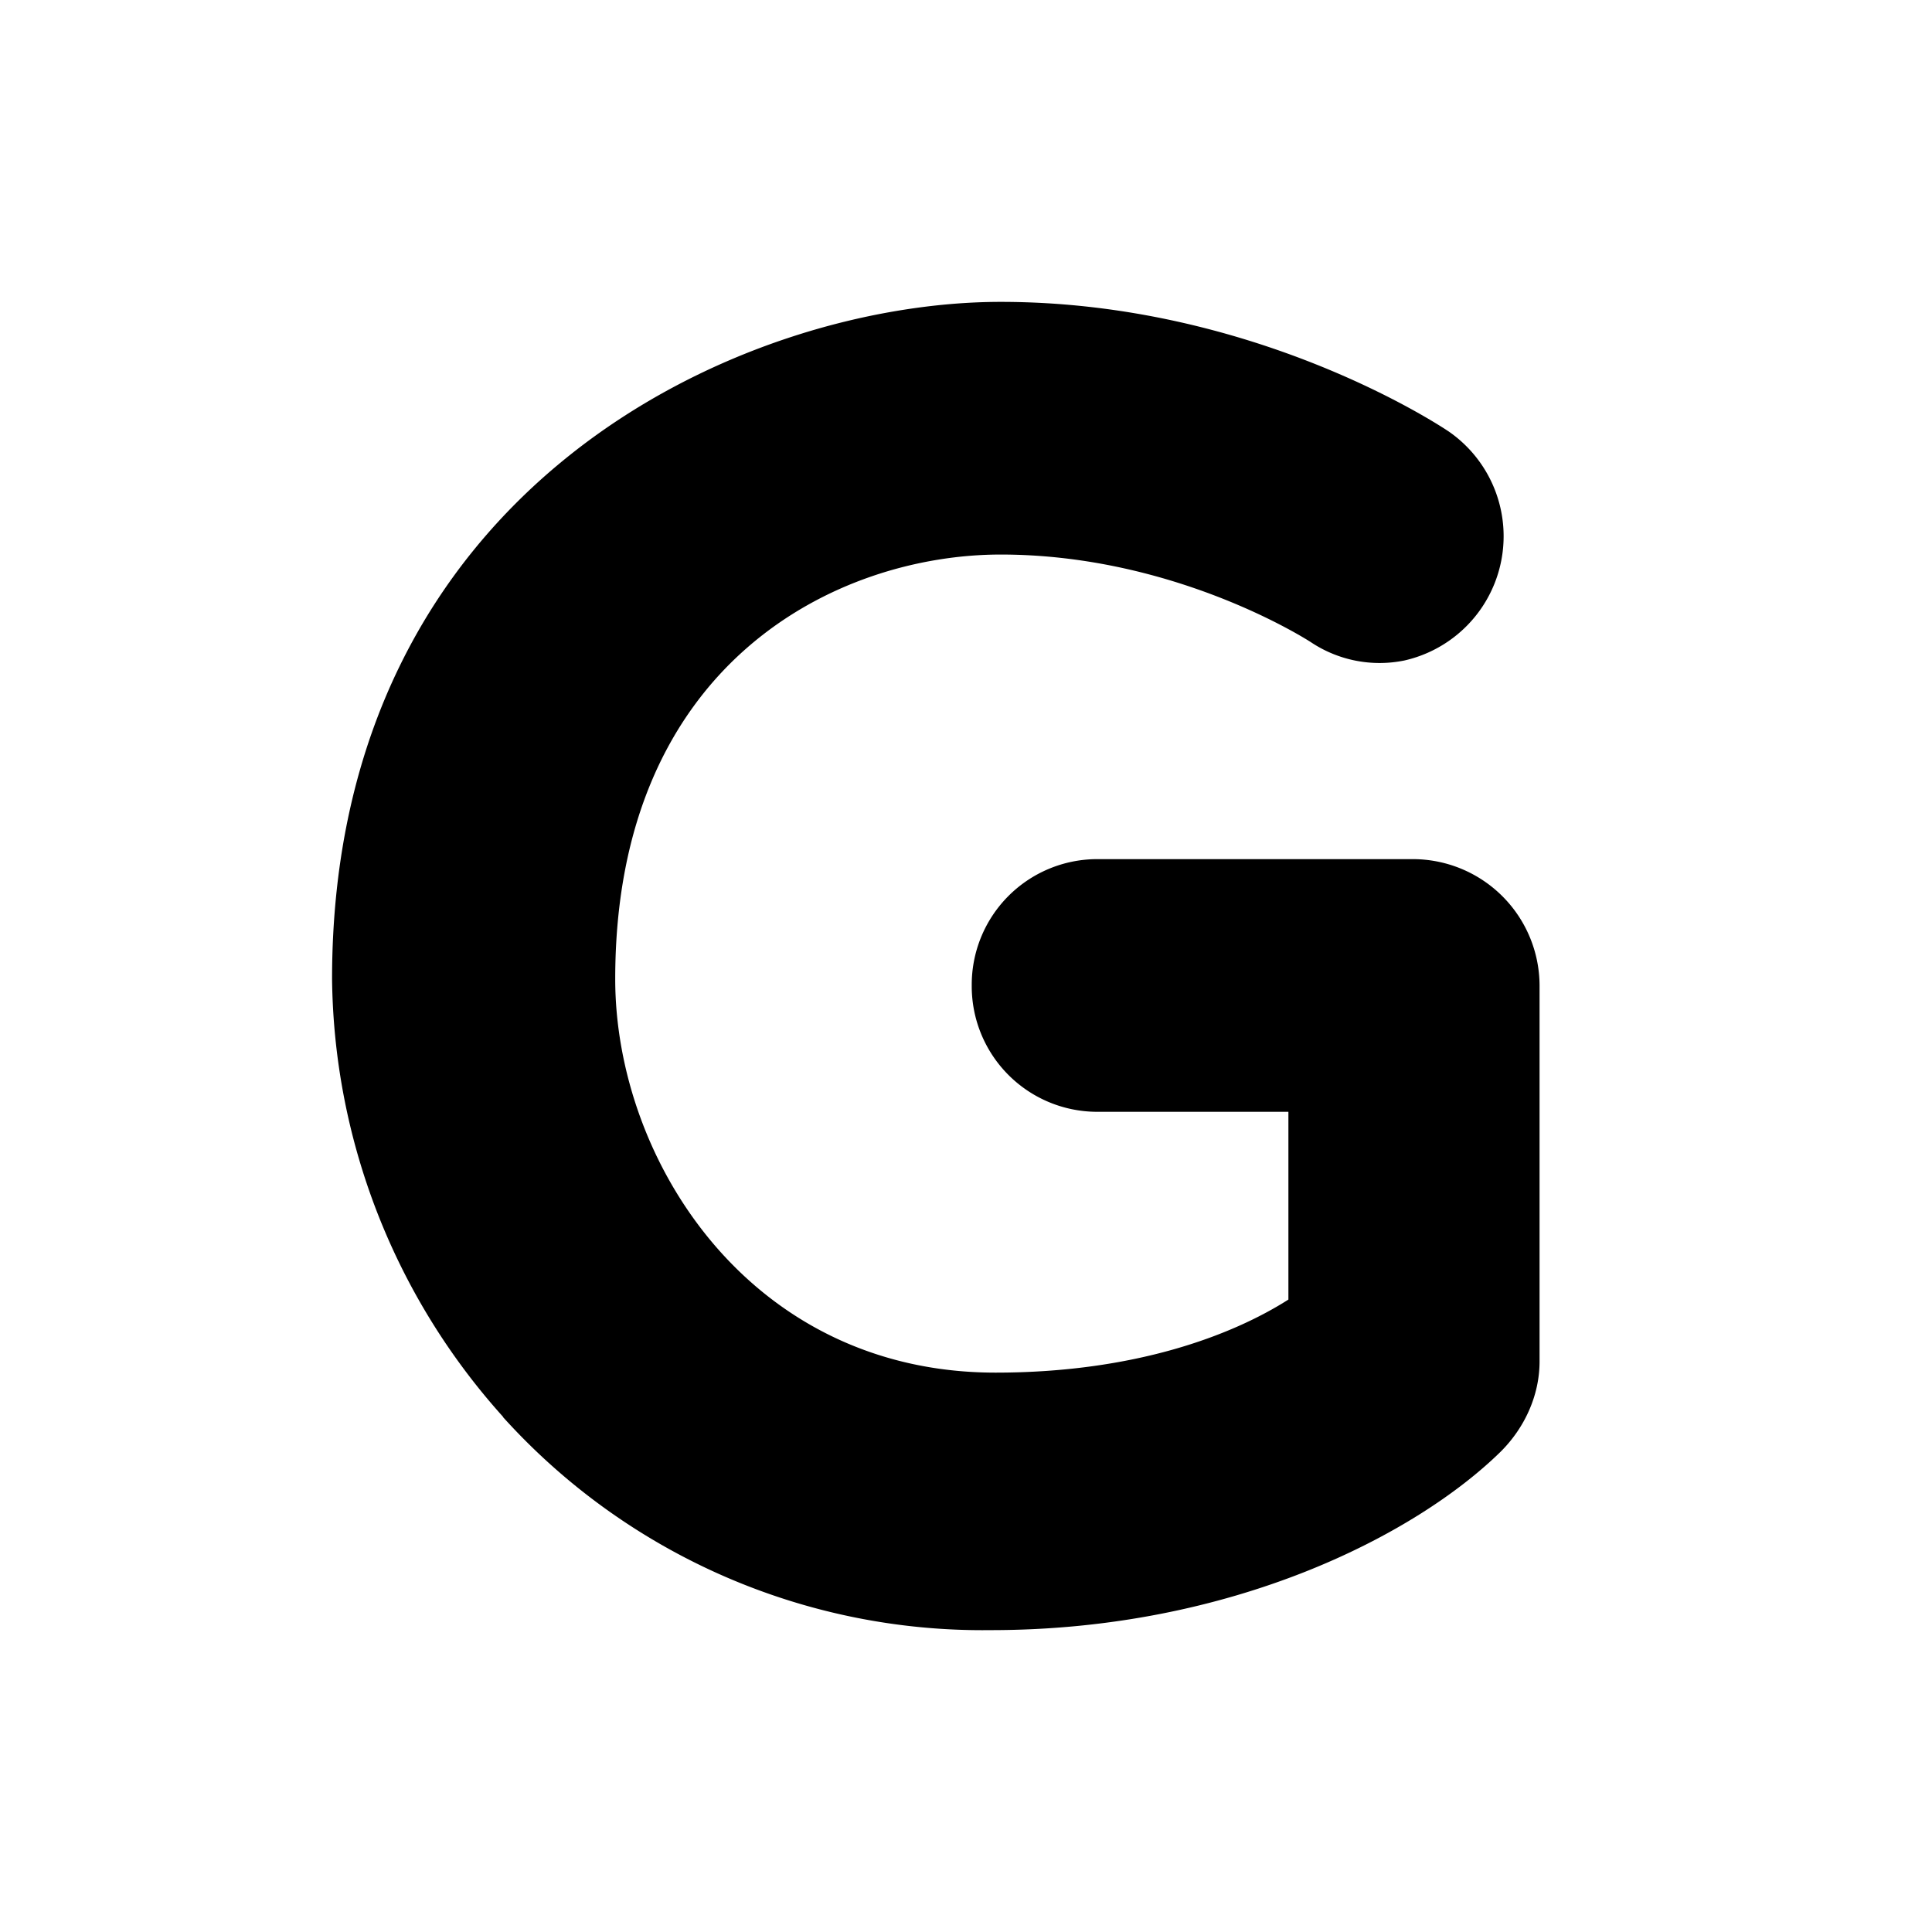 <svg xmlns="http://www.w3.org/2000/svg" width="64" height="64" aria-label="Gizmodo avatar" viewBox="0 0 64 64">
	<path d="M16.67 46.94A22.04 22.04 0 0 1 11 32.43C11 16.09 24.58 10 33.15 10c8.41 0 14.6 4.13 14.85 4.3a4.22 4.22 0 0 1-1.48 7.58 4.1 4.1 0 0 1-3.1-.61c-.11-.07-4.5-2.9-10.27-2.9-5.37 0-12.77 3.54-12.77 14.06 0 5.98 4.45 13.04 12.6 13.04 4.6 0 7.83-1.23 9.7-2.42v-6.22h-6.36a4.16 4.16 0 0 1-4.13-4.18 4.16 4.16 0 0 1 4.13-4.19h10.5A4.2 4.2 0 0 1 51 32.64V45.1c0 1.13-.5 2.21-1.3 3-2.79 2.73-8.87 5.9-16.88 5.9a21.4 21.4 0 0 1-16.16-7.06z"/>
</svg>
